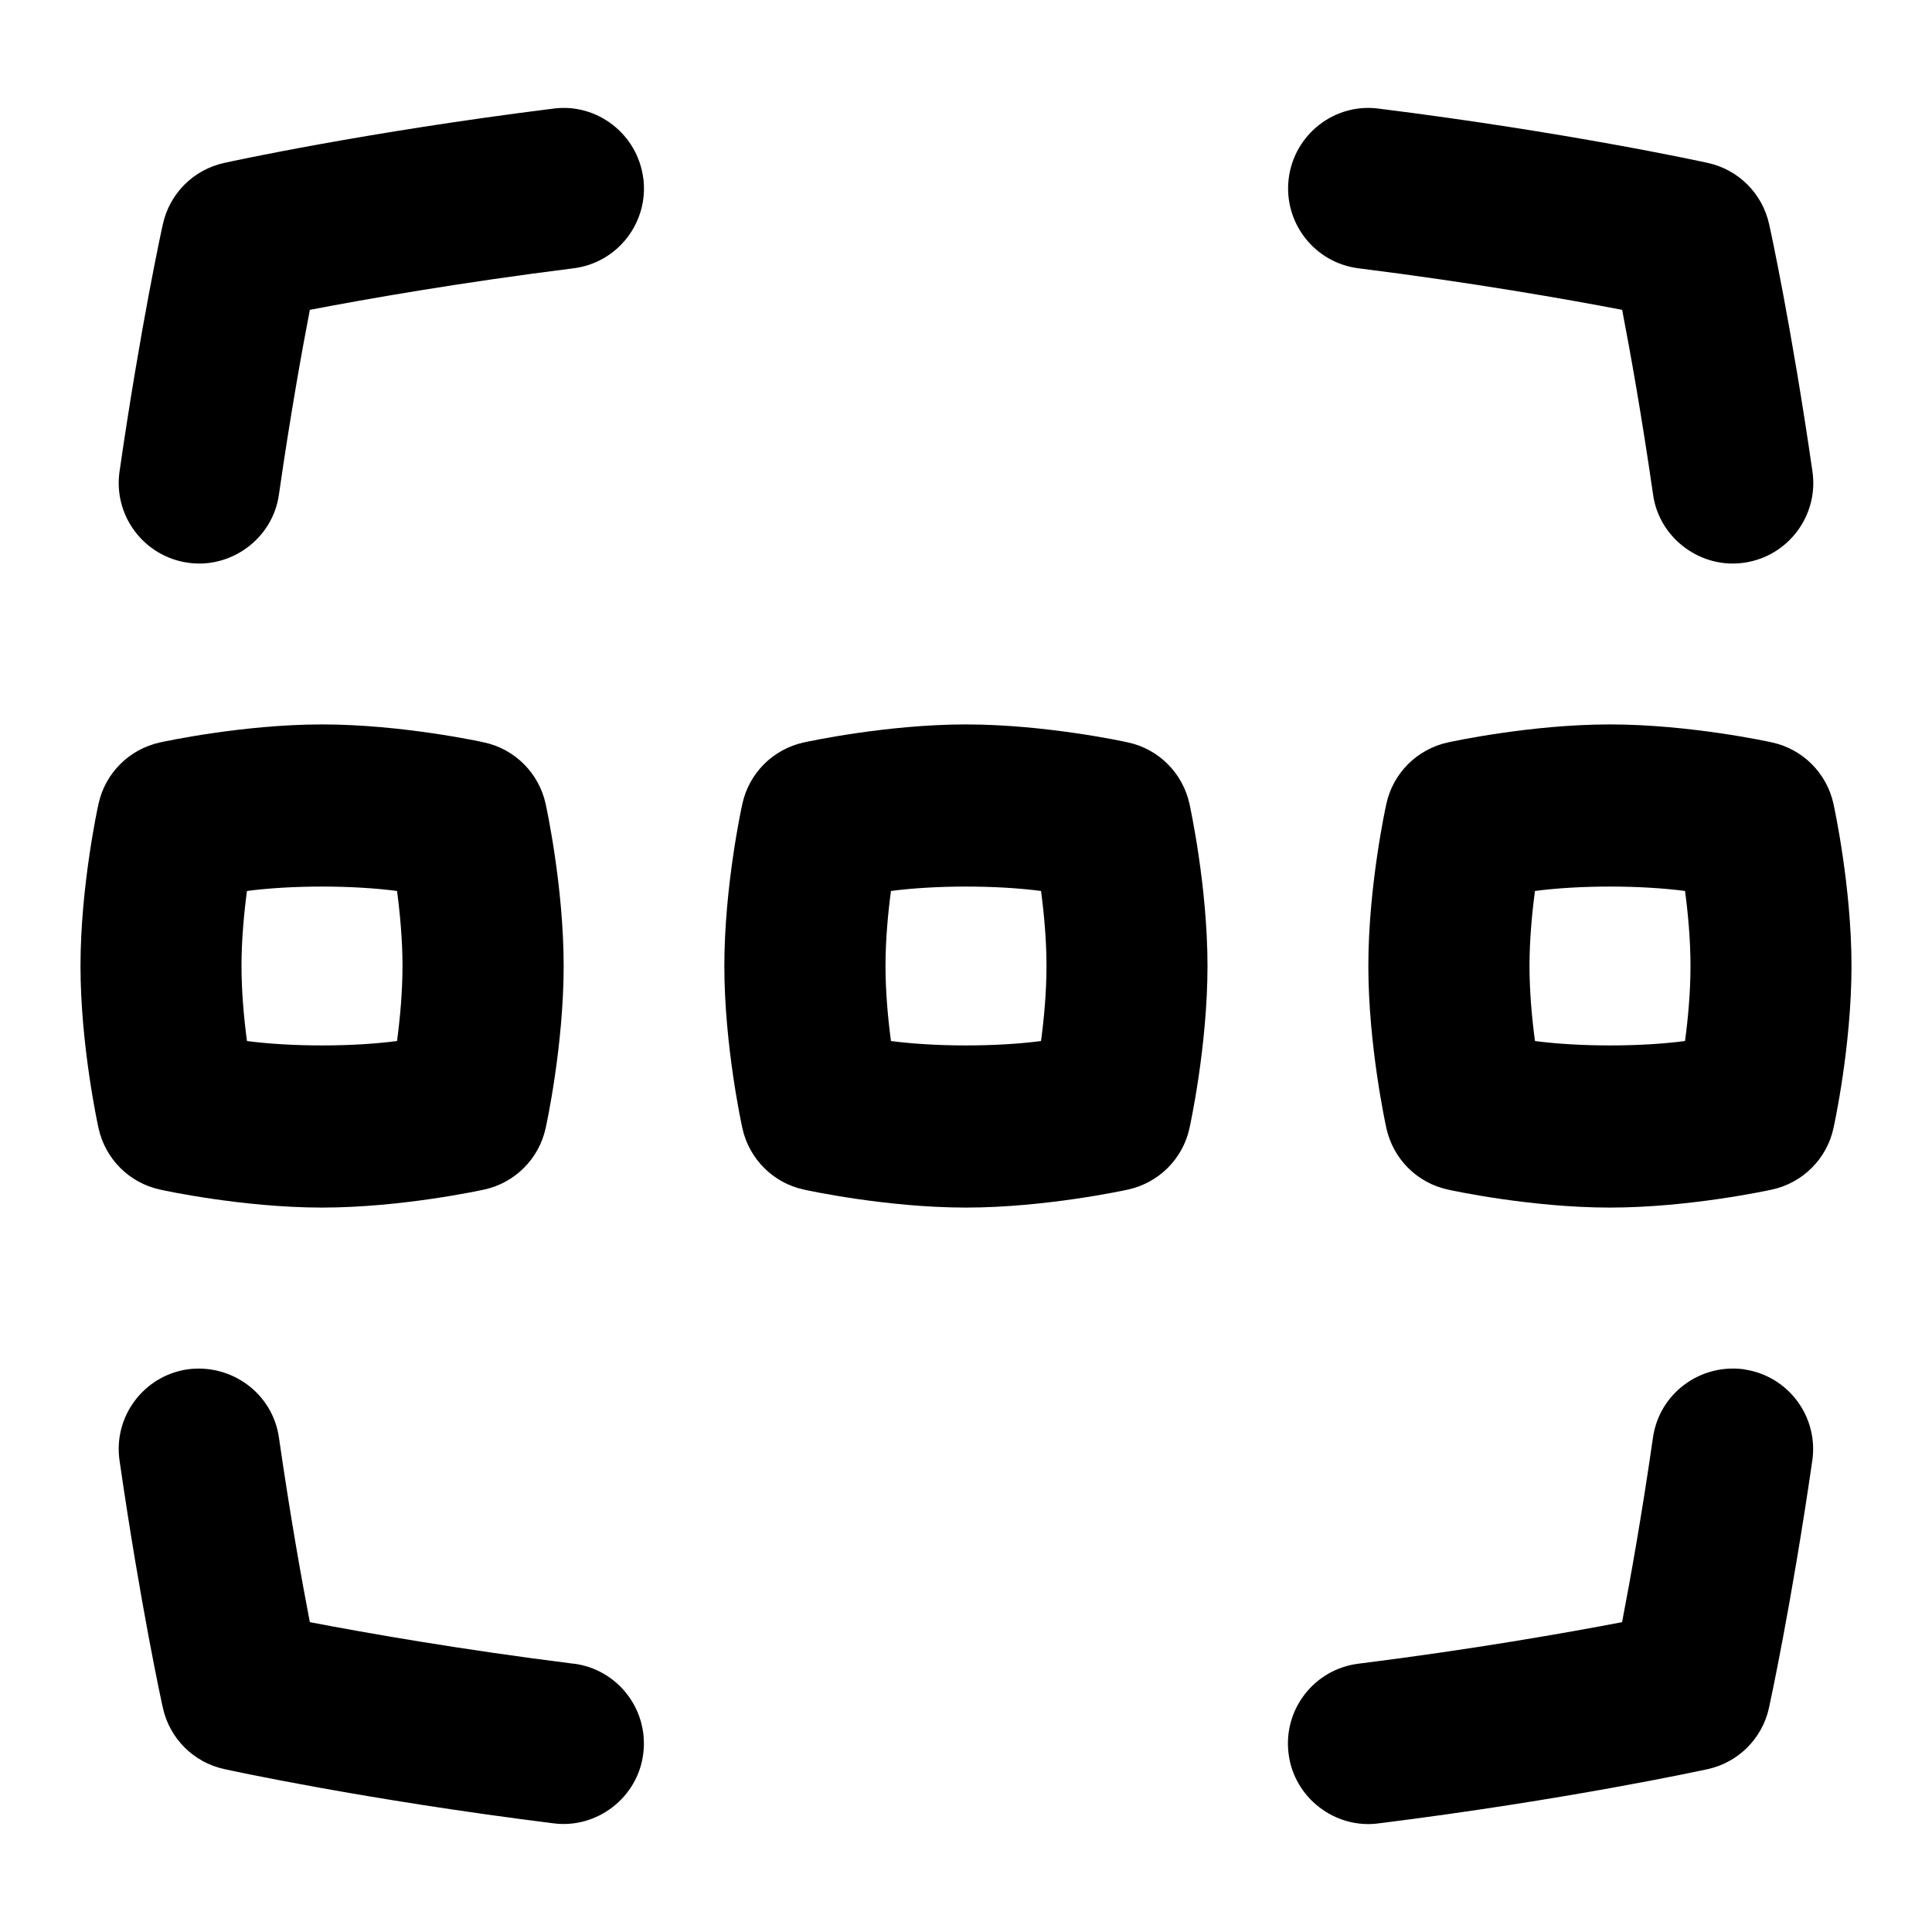 <svg id="Layer_1" viewBox="0 0 24 24" xmlns="http://www.w3.org/2000/svg" data-name="Layer 1"><path d="m7.992 2.217c.068.548-.32 1.048-.868 1.116-1.413.177-2.592.385-3.275.516-.1.518-.244 1.321-.384 2.294-.076.549-.598.927-1.133.847-.546-.079-.926-.586-.847-1.133.26-1.801.526-3.021.538-3.071.083-.381.381-.679.762-.762.07-.016 1.754-.383 4.09-.675.543-.072 1.048.32 1.116.868zm-.868 18.45c-1.413-.177-2.592-.385-3.275-.516-.1-.518-.244-1.321-.384-2.294-.079-.546-.585-.919-1.133-.847-.546.079-.926.586-.847 1.133.26 1.801.526 3.021.538 3.071.083.381.381.679.762.762.071.016 1.754.382 4.09.674.537.071 1.05-.318 1.116-.868.068-.548-.32-1.048-.868-1.116zm14.543-3.657c-.549-.074-1.054.3-1.133.847-.14.973-.284 1.776-.384 2.294-.683.131-1.862.339-3.275.516-.548.068-.937.568-.868 1.116.066.55.579.939 1.116.868 2.336-.292 4.02-.659 4.09-.674.381-.083.679-.381.762-.762.011-.051.277-1.27.538-3.071.079-.547-.3-1.054-.847-1.133zm-4.791-13.677c1.413.177 2.592.385 3.275.516.1.518.244 1.321.384 2.294.076.549.598.927 1.133.847.546-.079.926-.586.847-1.133-.26-1.801-.526-3.021-.538-3.071-.083-.381-.381-.679-.762-.762-.07-.016-1.754-.383-4.09-.675-.545-.072-1.048.32-1.116.868s.32 1.048.868 1.116zm-2.1 6.652c.009.042.224 1.029.224 2.015s-.214 1.973-.224 2.015c-.083.381-.381.678-.762.762-.042.009-1.029.224-2.015.224s-1.973-.214-2.015-.224c-.381-.083-.678-.381-.762-.762-.009-.042-.224-1.029-.224-2.015s.214-1.973.224-2.015c.083-.381.381-.678.762-.762.042-.009 1.029-.224 2.015-.224s1.973.214 2.015.224c.381.083.678.381.762.762zm-1.776 2.015c0-.323-.031-.656-.068-.932-.553-.073-1.312-.073-1.864 0-.037.276-.068.609-.068.932s.031.656.068.932c.553.073 1.312.073 1.864 0 .037-.276.068-.609.068-.932zm10 0c0 .986-.214 1.973-.224 2.015-.083.381-.381.678-.762.762-.042.009-1.029.224-2.015.224s-1.973-.214-2.015-.224c-.381-.083-.678-.381-.762-.762-.009-.042-.224-1.029-.224-2.015s.214-1.973.224-2.015c.083-.381.381-.678.762-.762.042-.009 1.029-.224 2.015-.224s1.973.214 2.015.224c.381.083.678.381.762.762.009.042.224 1.029.224 2.015zm-2 0c0-.323-.031-.656-.068-.932-.553-.073-1.312-.073-1.864 0-.037.276-.068.609-.068.932s.031.656.068.932c.553.073 1.312.073 1.864 0 .037-.276.068-.609.068-.932zm-19.776 2.015c-.009-.042-.224-1.029-.224-2.015s.214-1.973.224-2.015c.083-.381.381-.678.762-.762.042-.009 1.029-.224 2.015-.224s1.973.214 2.015.224c.381.083.678.381.762.762.009.042.224 1.029.224 2.015s-.214 1.973-.224 2.015c-.083.381-.381.678-.762.762-.042.009-1.029.224-2.015.224s-1.973-.214-2.015-.224c-.381-.083-.678-.381-.762-.762zm1.776-2.015c0 .323.031.656.068.932.553.073 1.312.073 1.864 0 .037-.276.068-.609.068-.932s-.031-.656-.068-.932c-.553-.073-1.312-.073-1.864 0-.037.276-.068.609-.068.932z"/></svg>